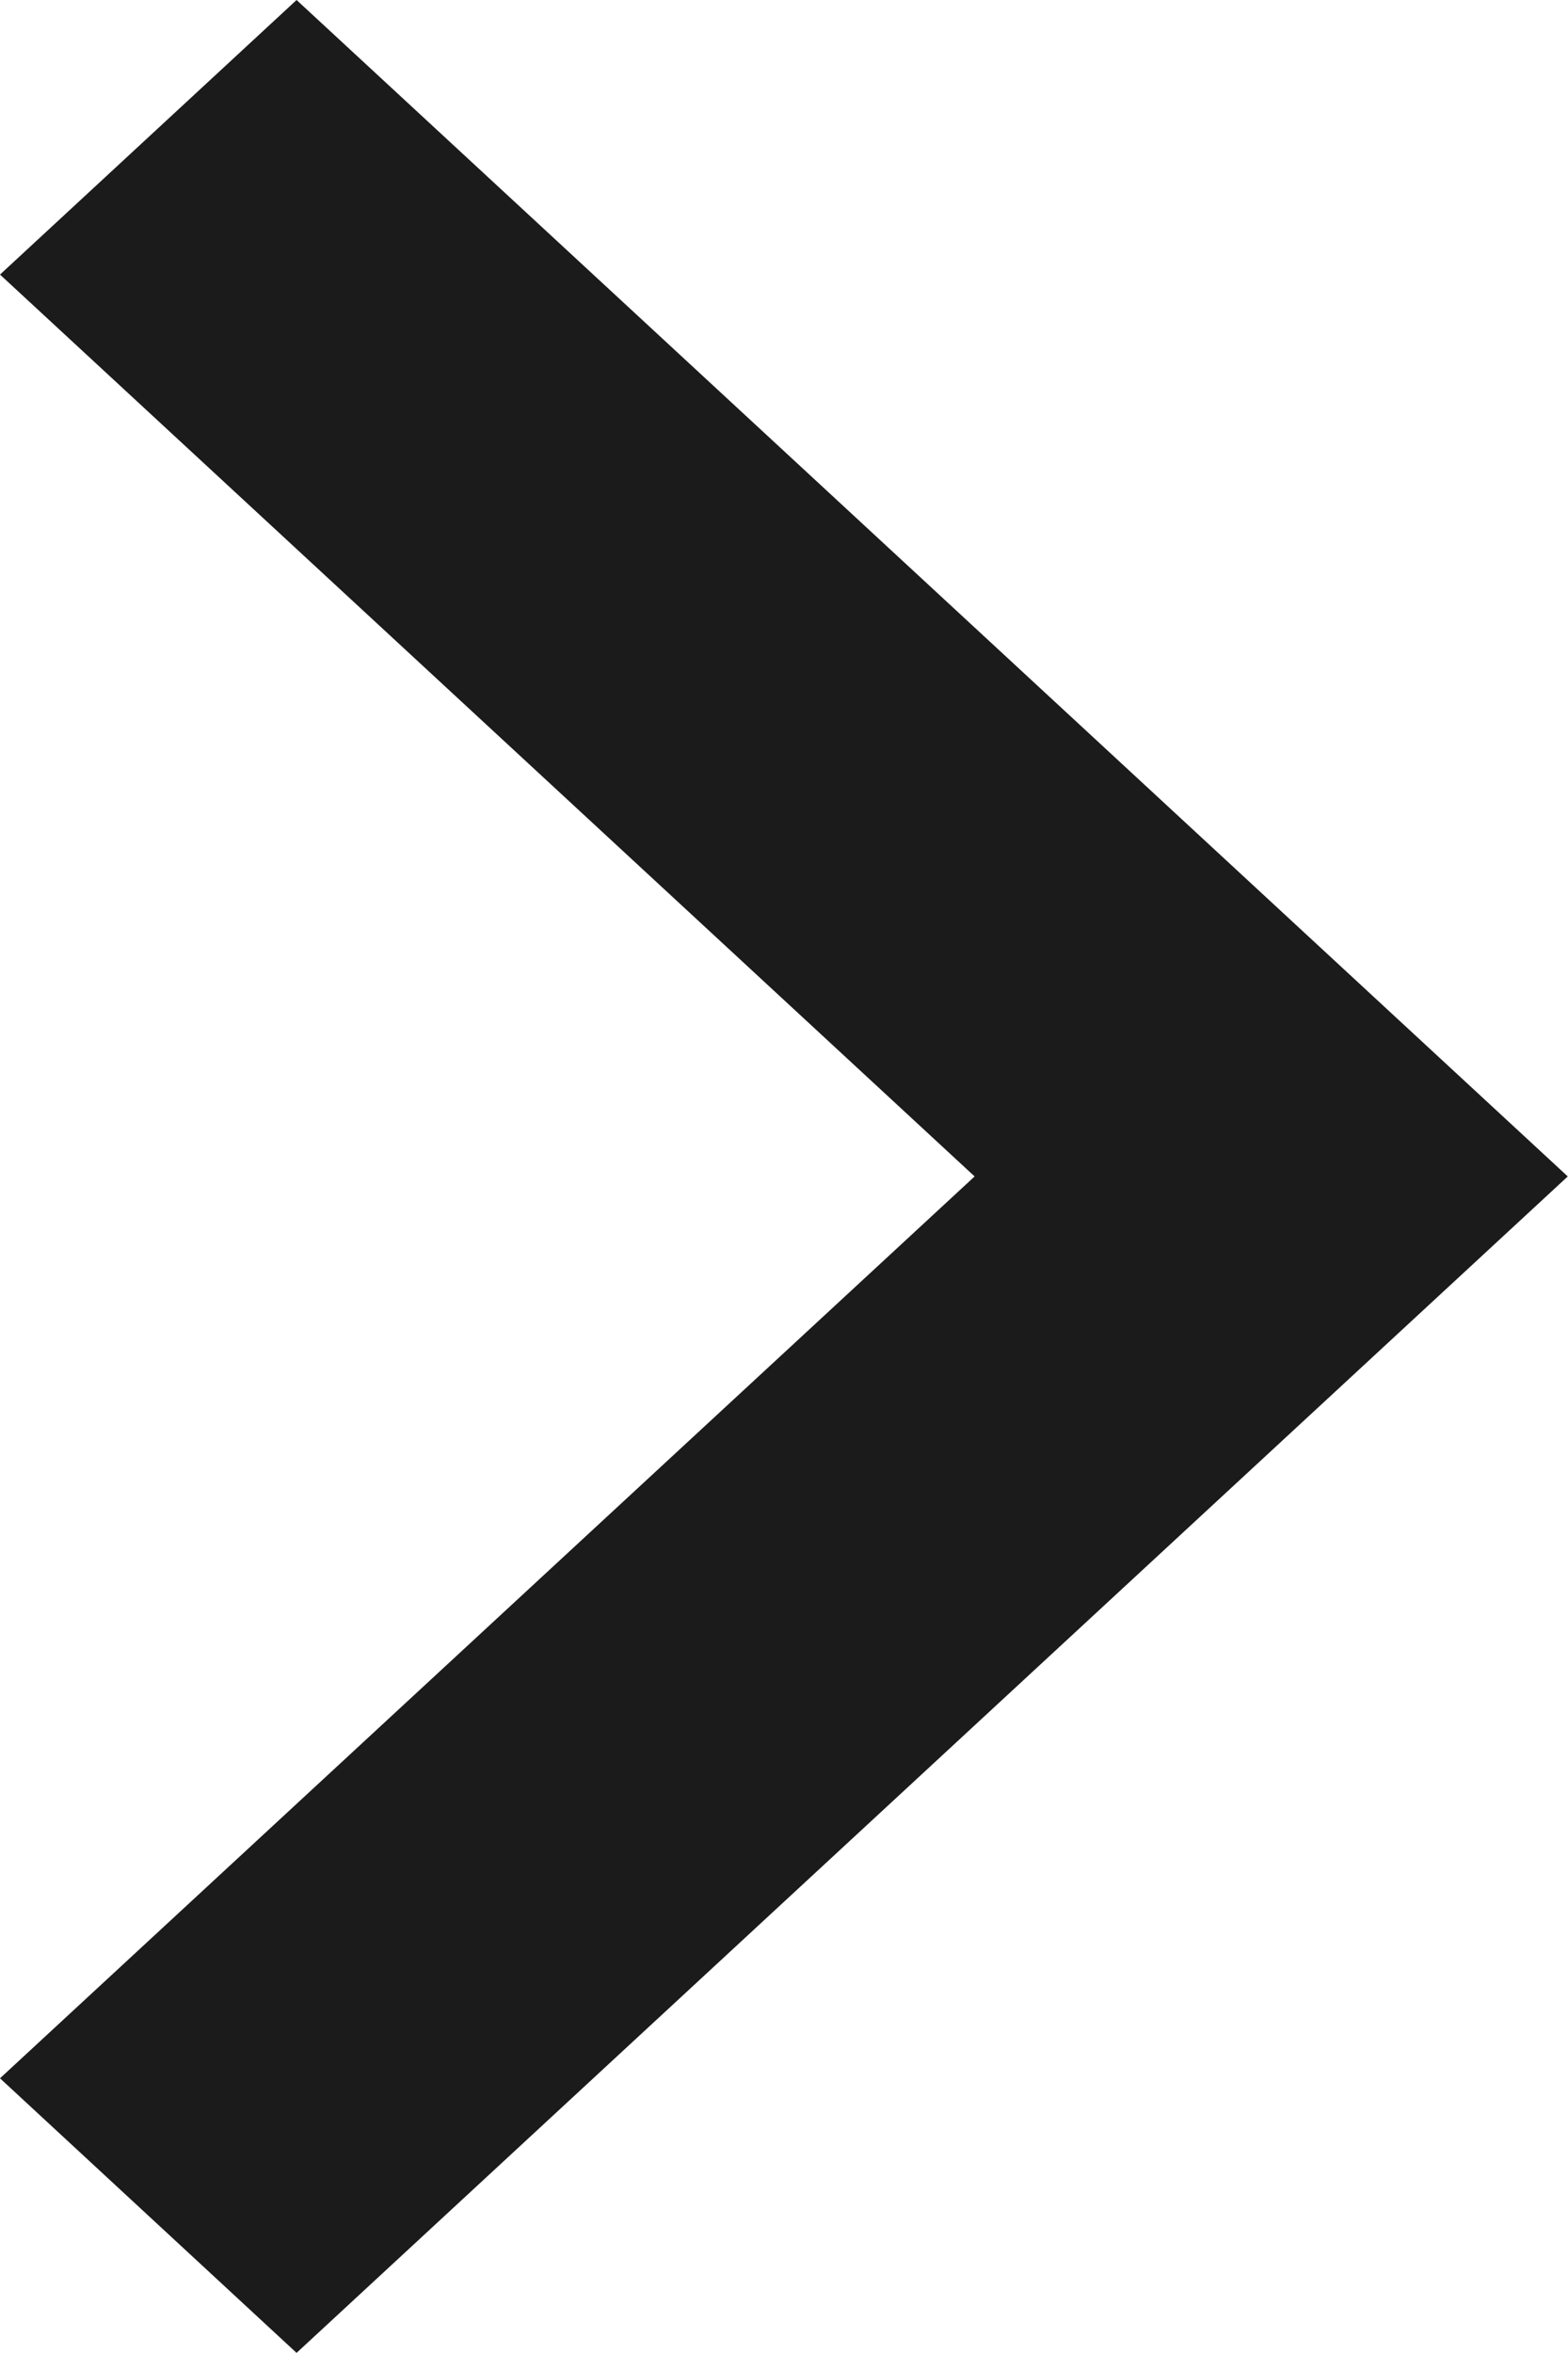 <svg xmlns="http://www.w3.org/2000/svg" viewBox="987 1121.5 6.667 10">
  <defs>
    <style>
      .cls-1 {
        fill: #1b1b1b;
        fill-rule: evenodd;
      }
    </style>
  </defs>
  <path id="Rhight_arrow" data-name="Rhight arrow" class="cls-1" d="M14.833,8.6,11,12.744,7.167,8.6,6,9.861l5,5.405,5-5.405Z" transform="translate(978.4 1137.5) rotate(-90)"/>
</svg>
